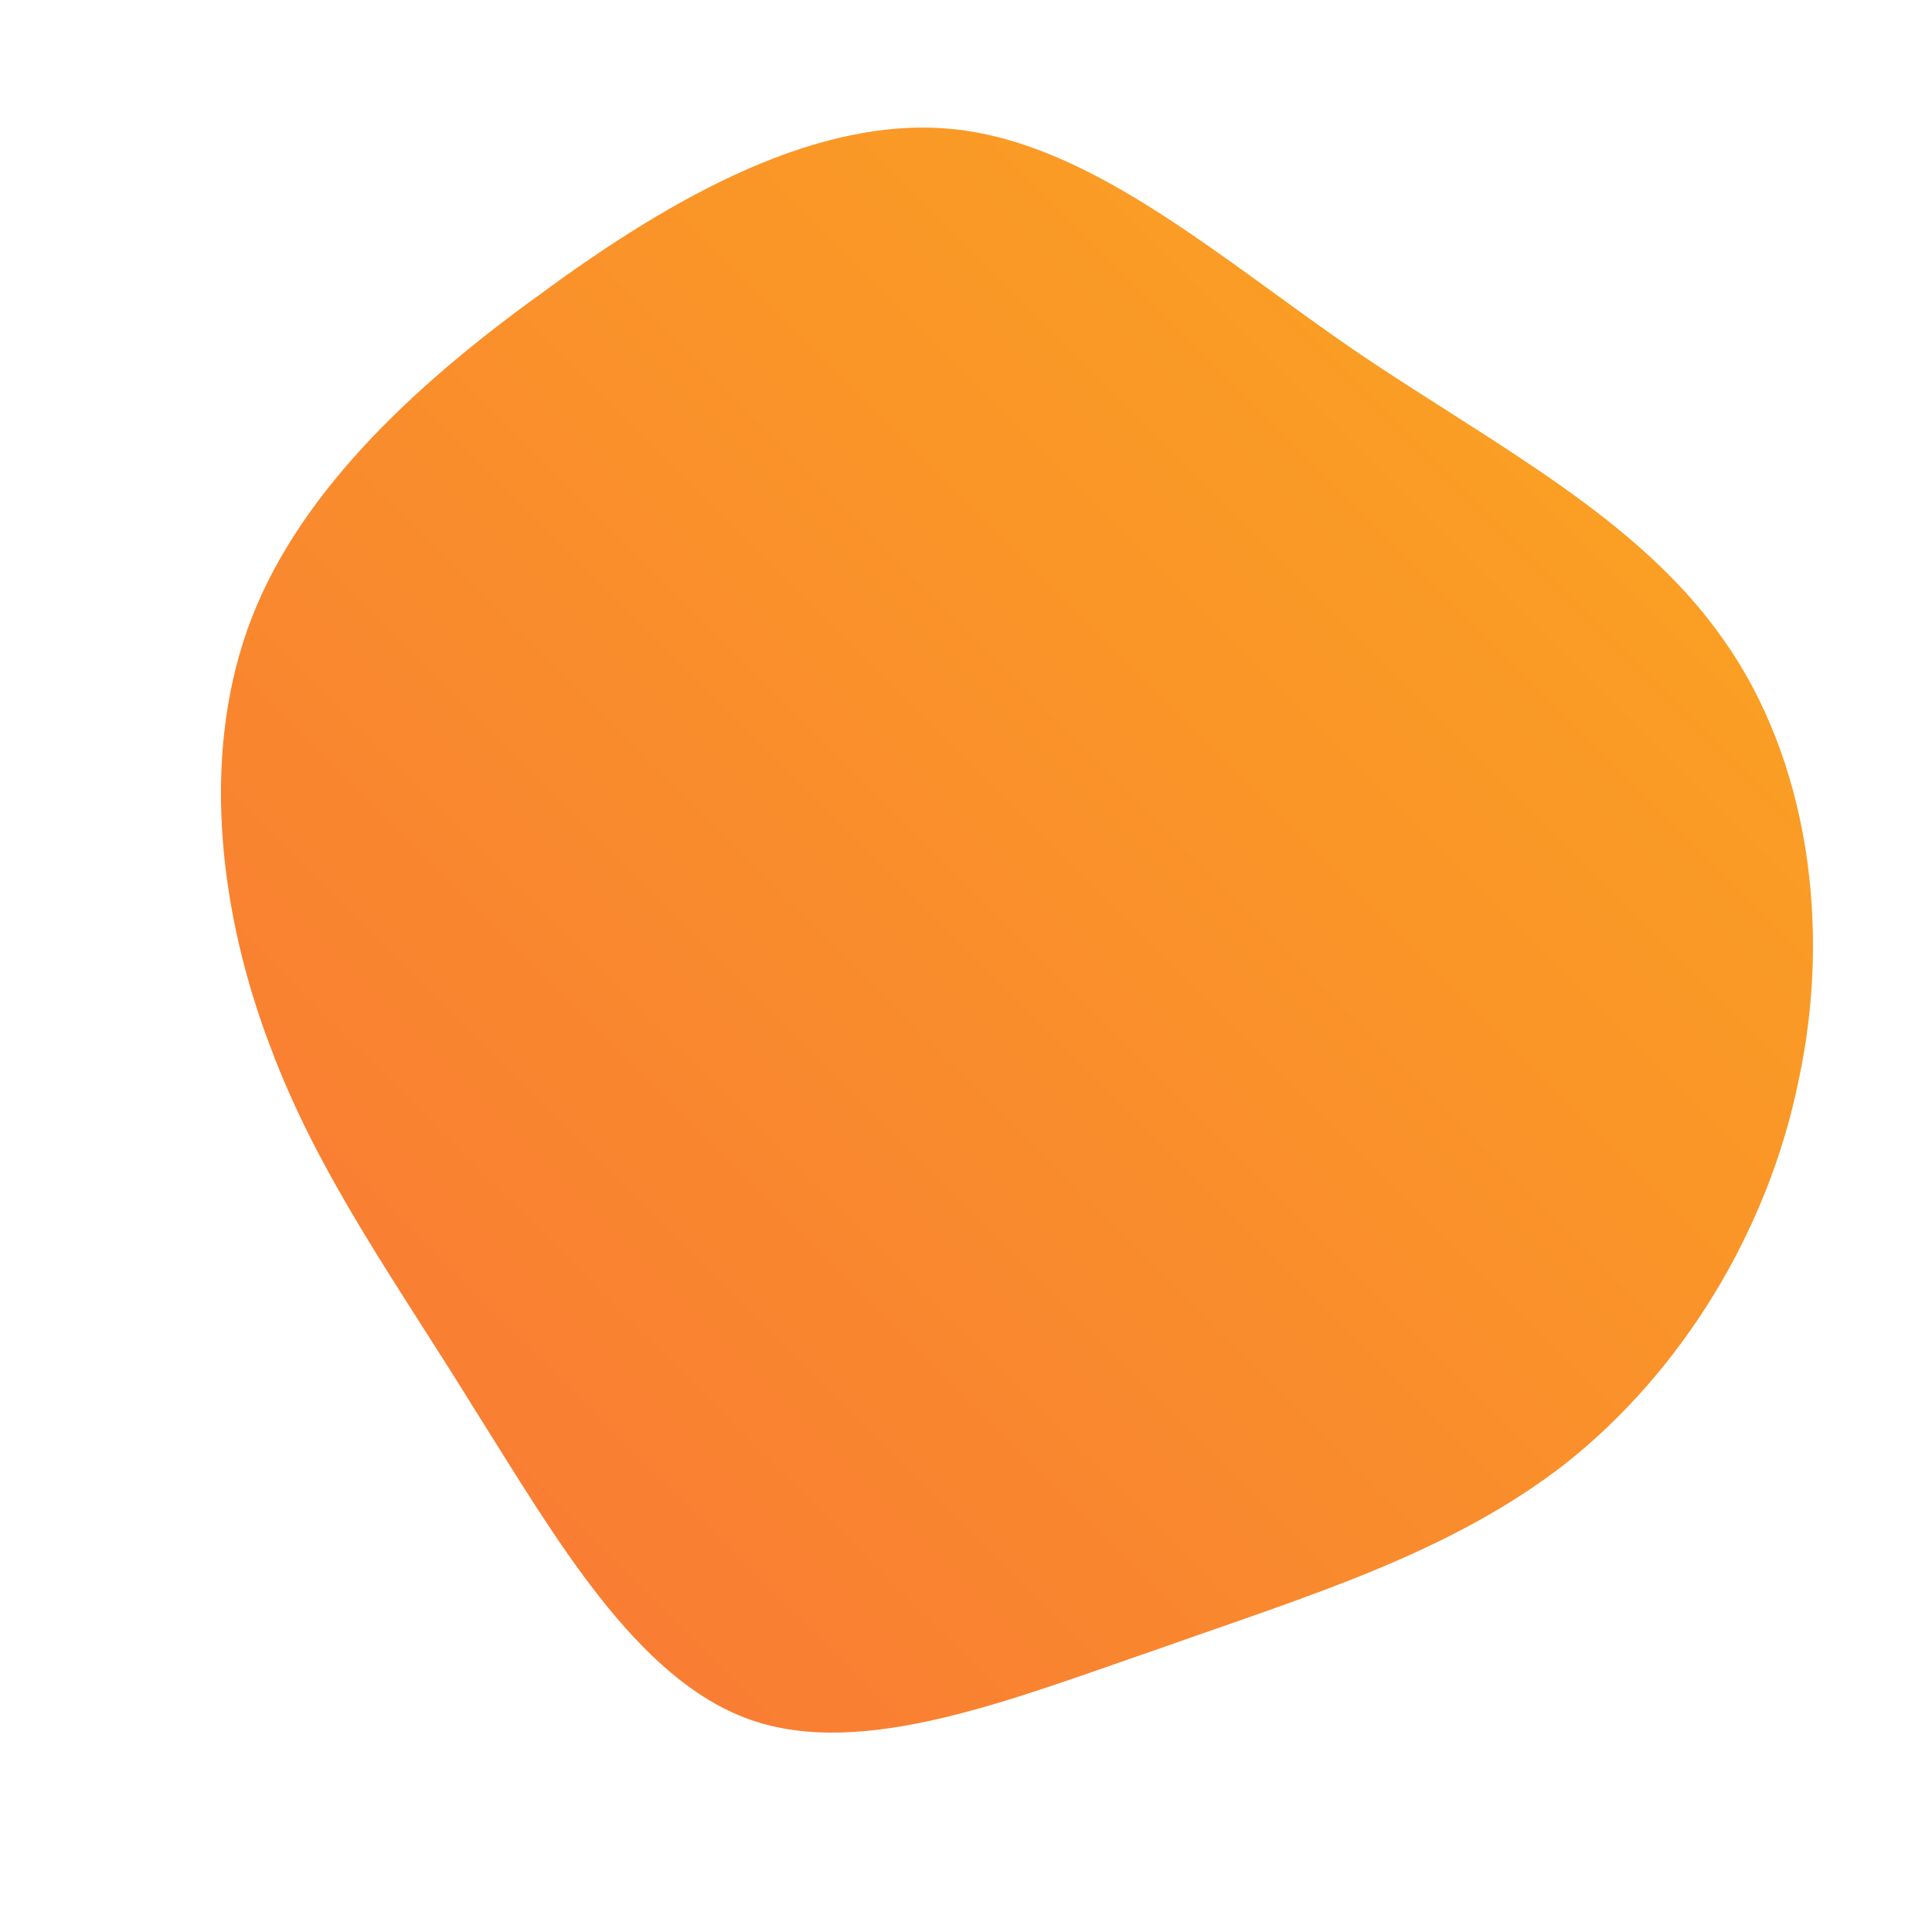 <!--?xml version="1.0" standalone="no"?-->
              <svg id="sw-js-blob-svg" viewBox="0 0 100 100" xmlns="http://www.w3.org/2000/svg" version="1.1">
                    <defs> 
                        <linearGradient id="sw-gradient" x1="0" x2="1" y1="1" y2="0">
                            <stop id="stop1" stop-color="rgba(248, 117, 55, 1)" offset="0%"></stop>
                            <stop id="stop2" stop-color="rgba(251, 168, 31, 1)" offset="100%"></stop>
                        </linearGradient>
                    </defs>
                <path fill="url(#sw-gradient)" d="M20.2,-31.8C27.3,-27,34.8,-23.2,39.2,-16.9C43.6,-10.7,44.8,-2,43.1,5.9C41.5,13.8,37,21,31.1,25.7C25.1,30.4,17.7,32.6,10.1,35.3C2.5,37.9,-5.3,41.1,-11.2,39C-17.1,36.9,-21.3,29.5,-25.4,23C-29.4,16.5,-33.5,10.9,-36,4.2C-38.6,-2.6,-39.6,-10.6,-37.2,-17.4C-34.8,-24.2,-28.8,-29.9,-22,-34.8C-15.2,-39.8,-7.6,-44.1,-0.5,-43.3C6.6,-42.5,13.2,-36.6,20.2,-31.8Z" width="100%" height="100%" transform="translate(50 50)" stroke-width="0" style="transition: all 0.3s ease 0s;"></path>
              </svg>